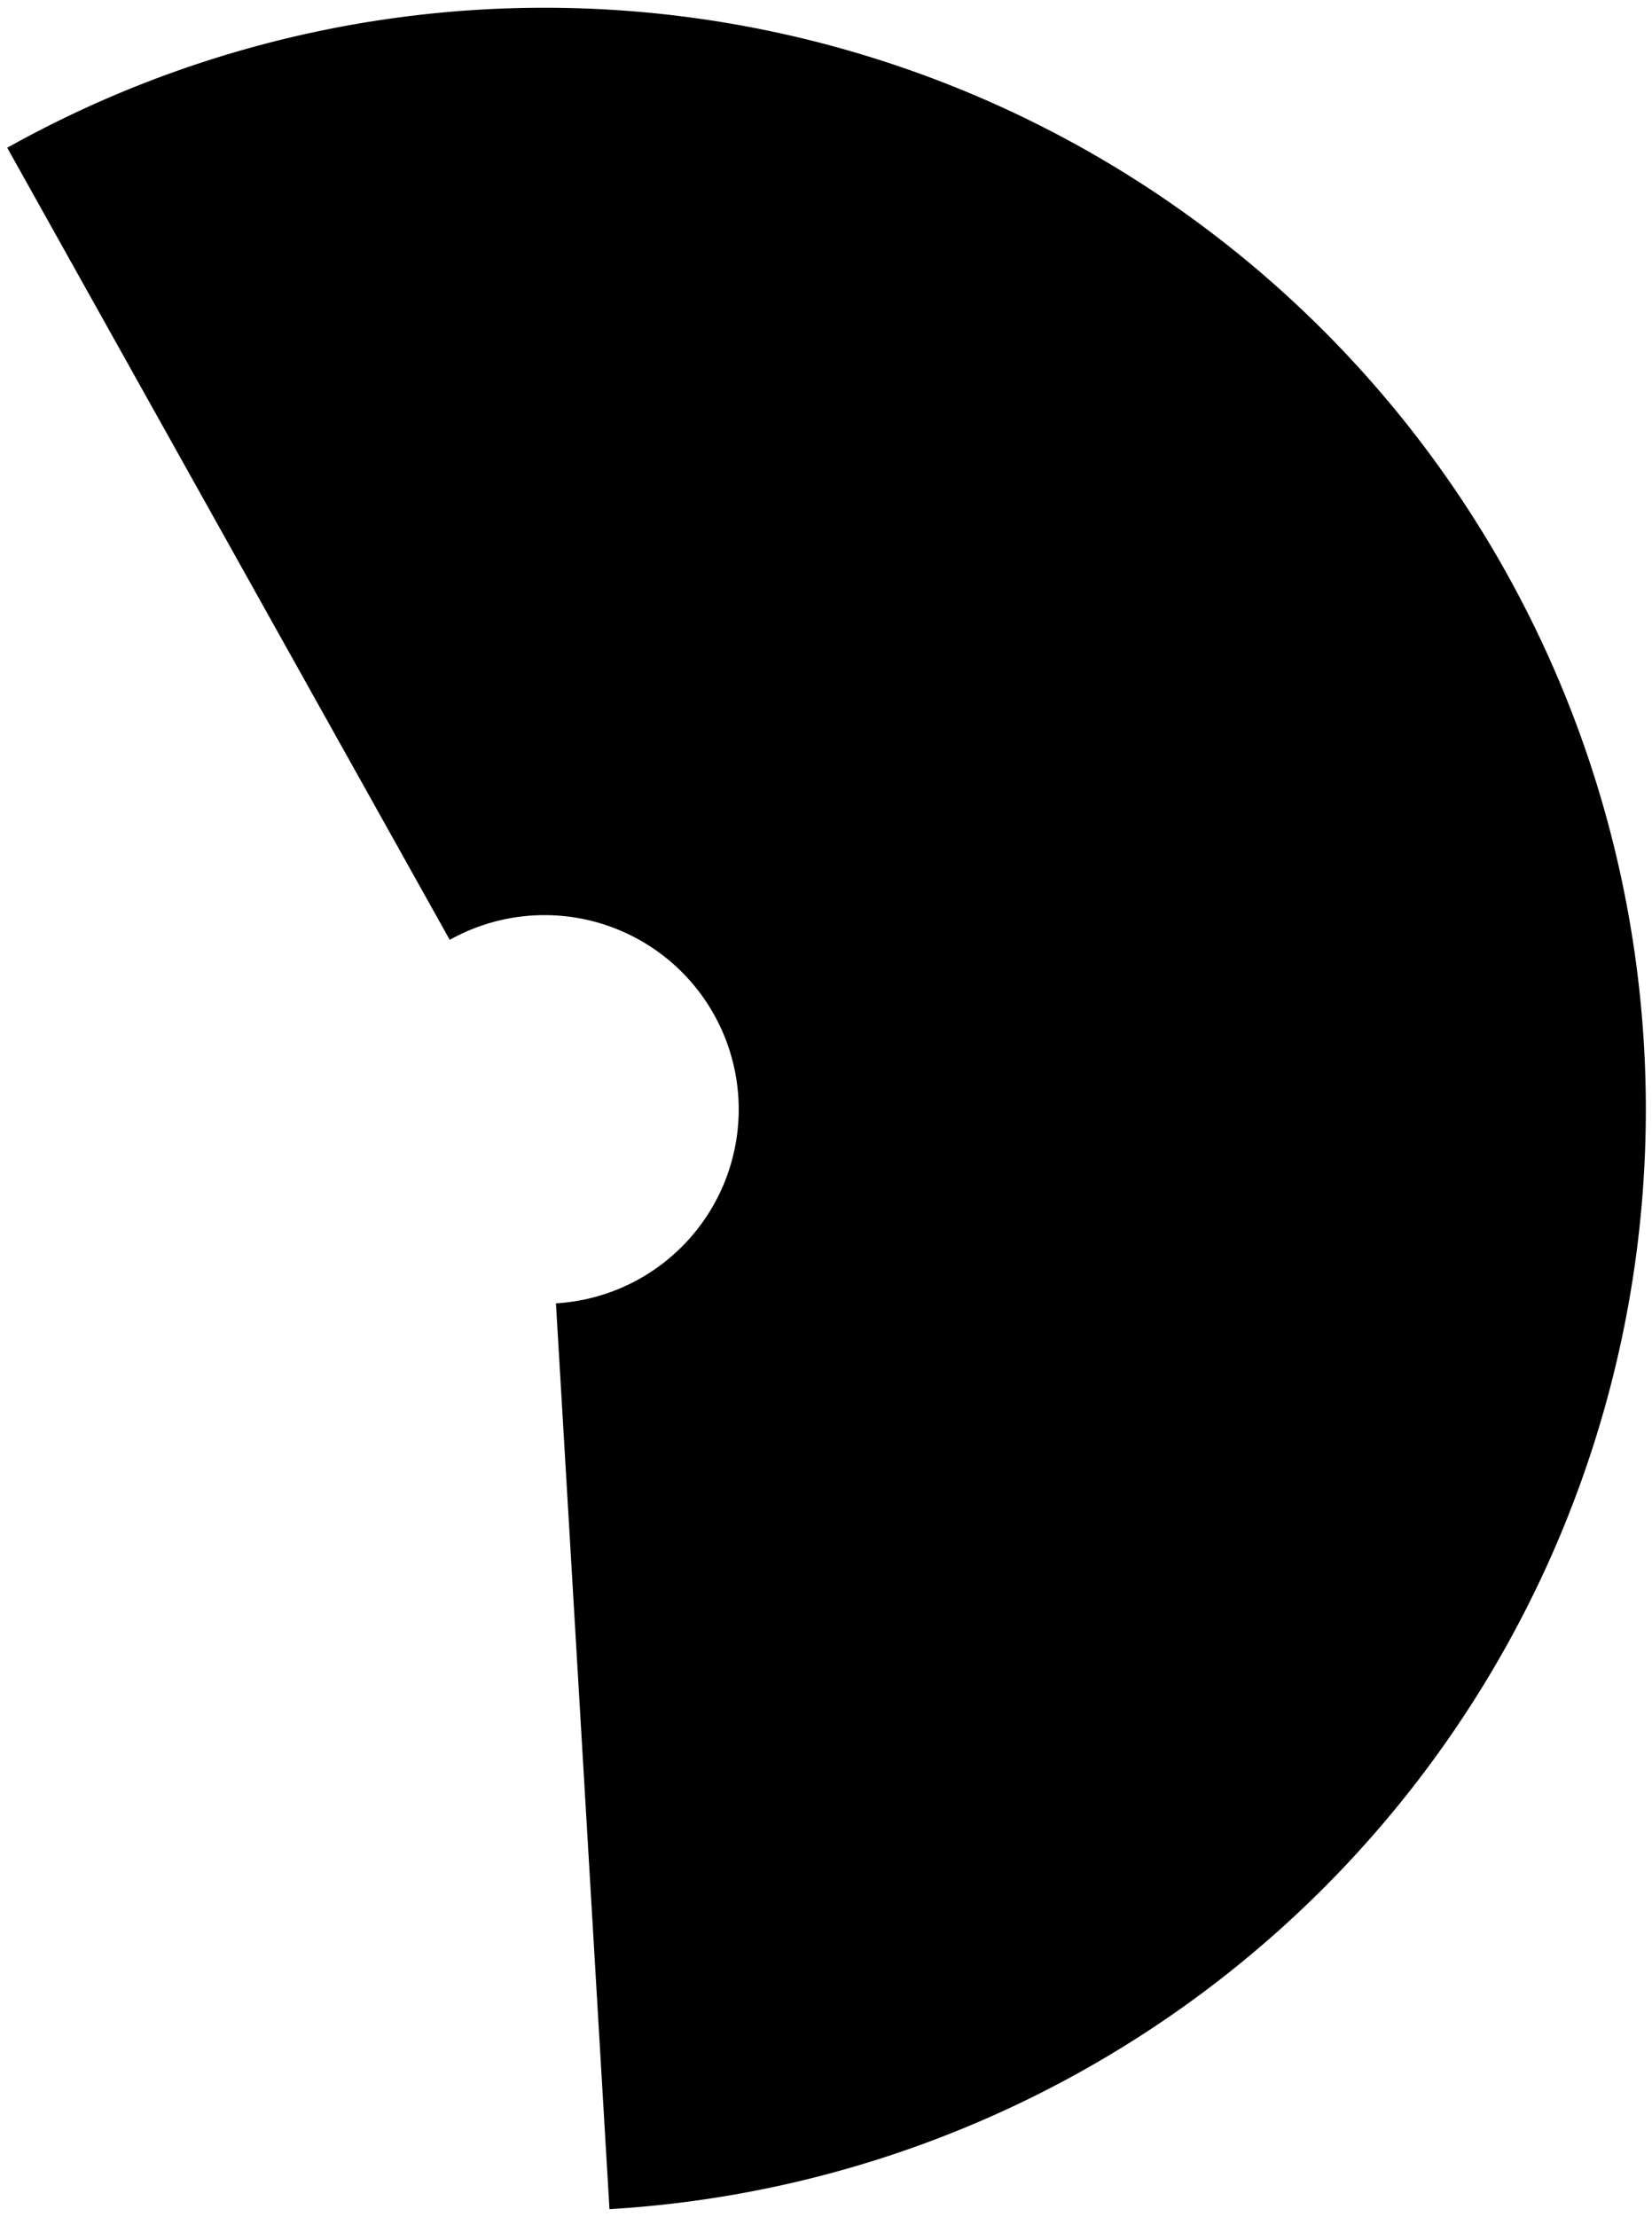 <svg width="158" height="212" fill="none" xmlns="http://www.w3.org/2000/svg">
  <path
    d="M.691 14.127a105.332 105.332 0 1 1 57.6 197.095l-5.12-86.606a18.58 18.58 0 0 0 14.088-7.845 18.572 18.572 0 0 0-24.245-26.91L.691 14.127Z"
    fill="#000" />
</svg>